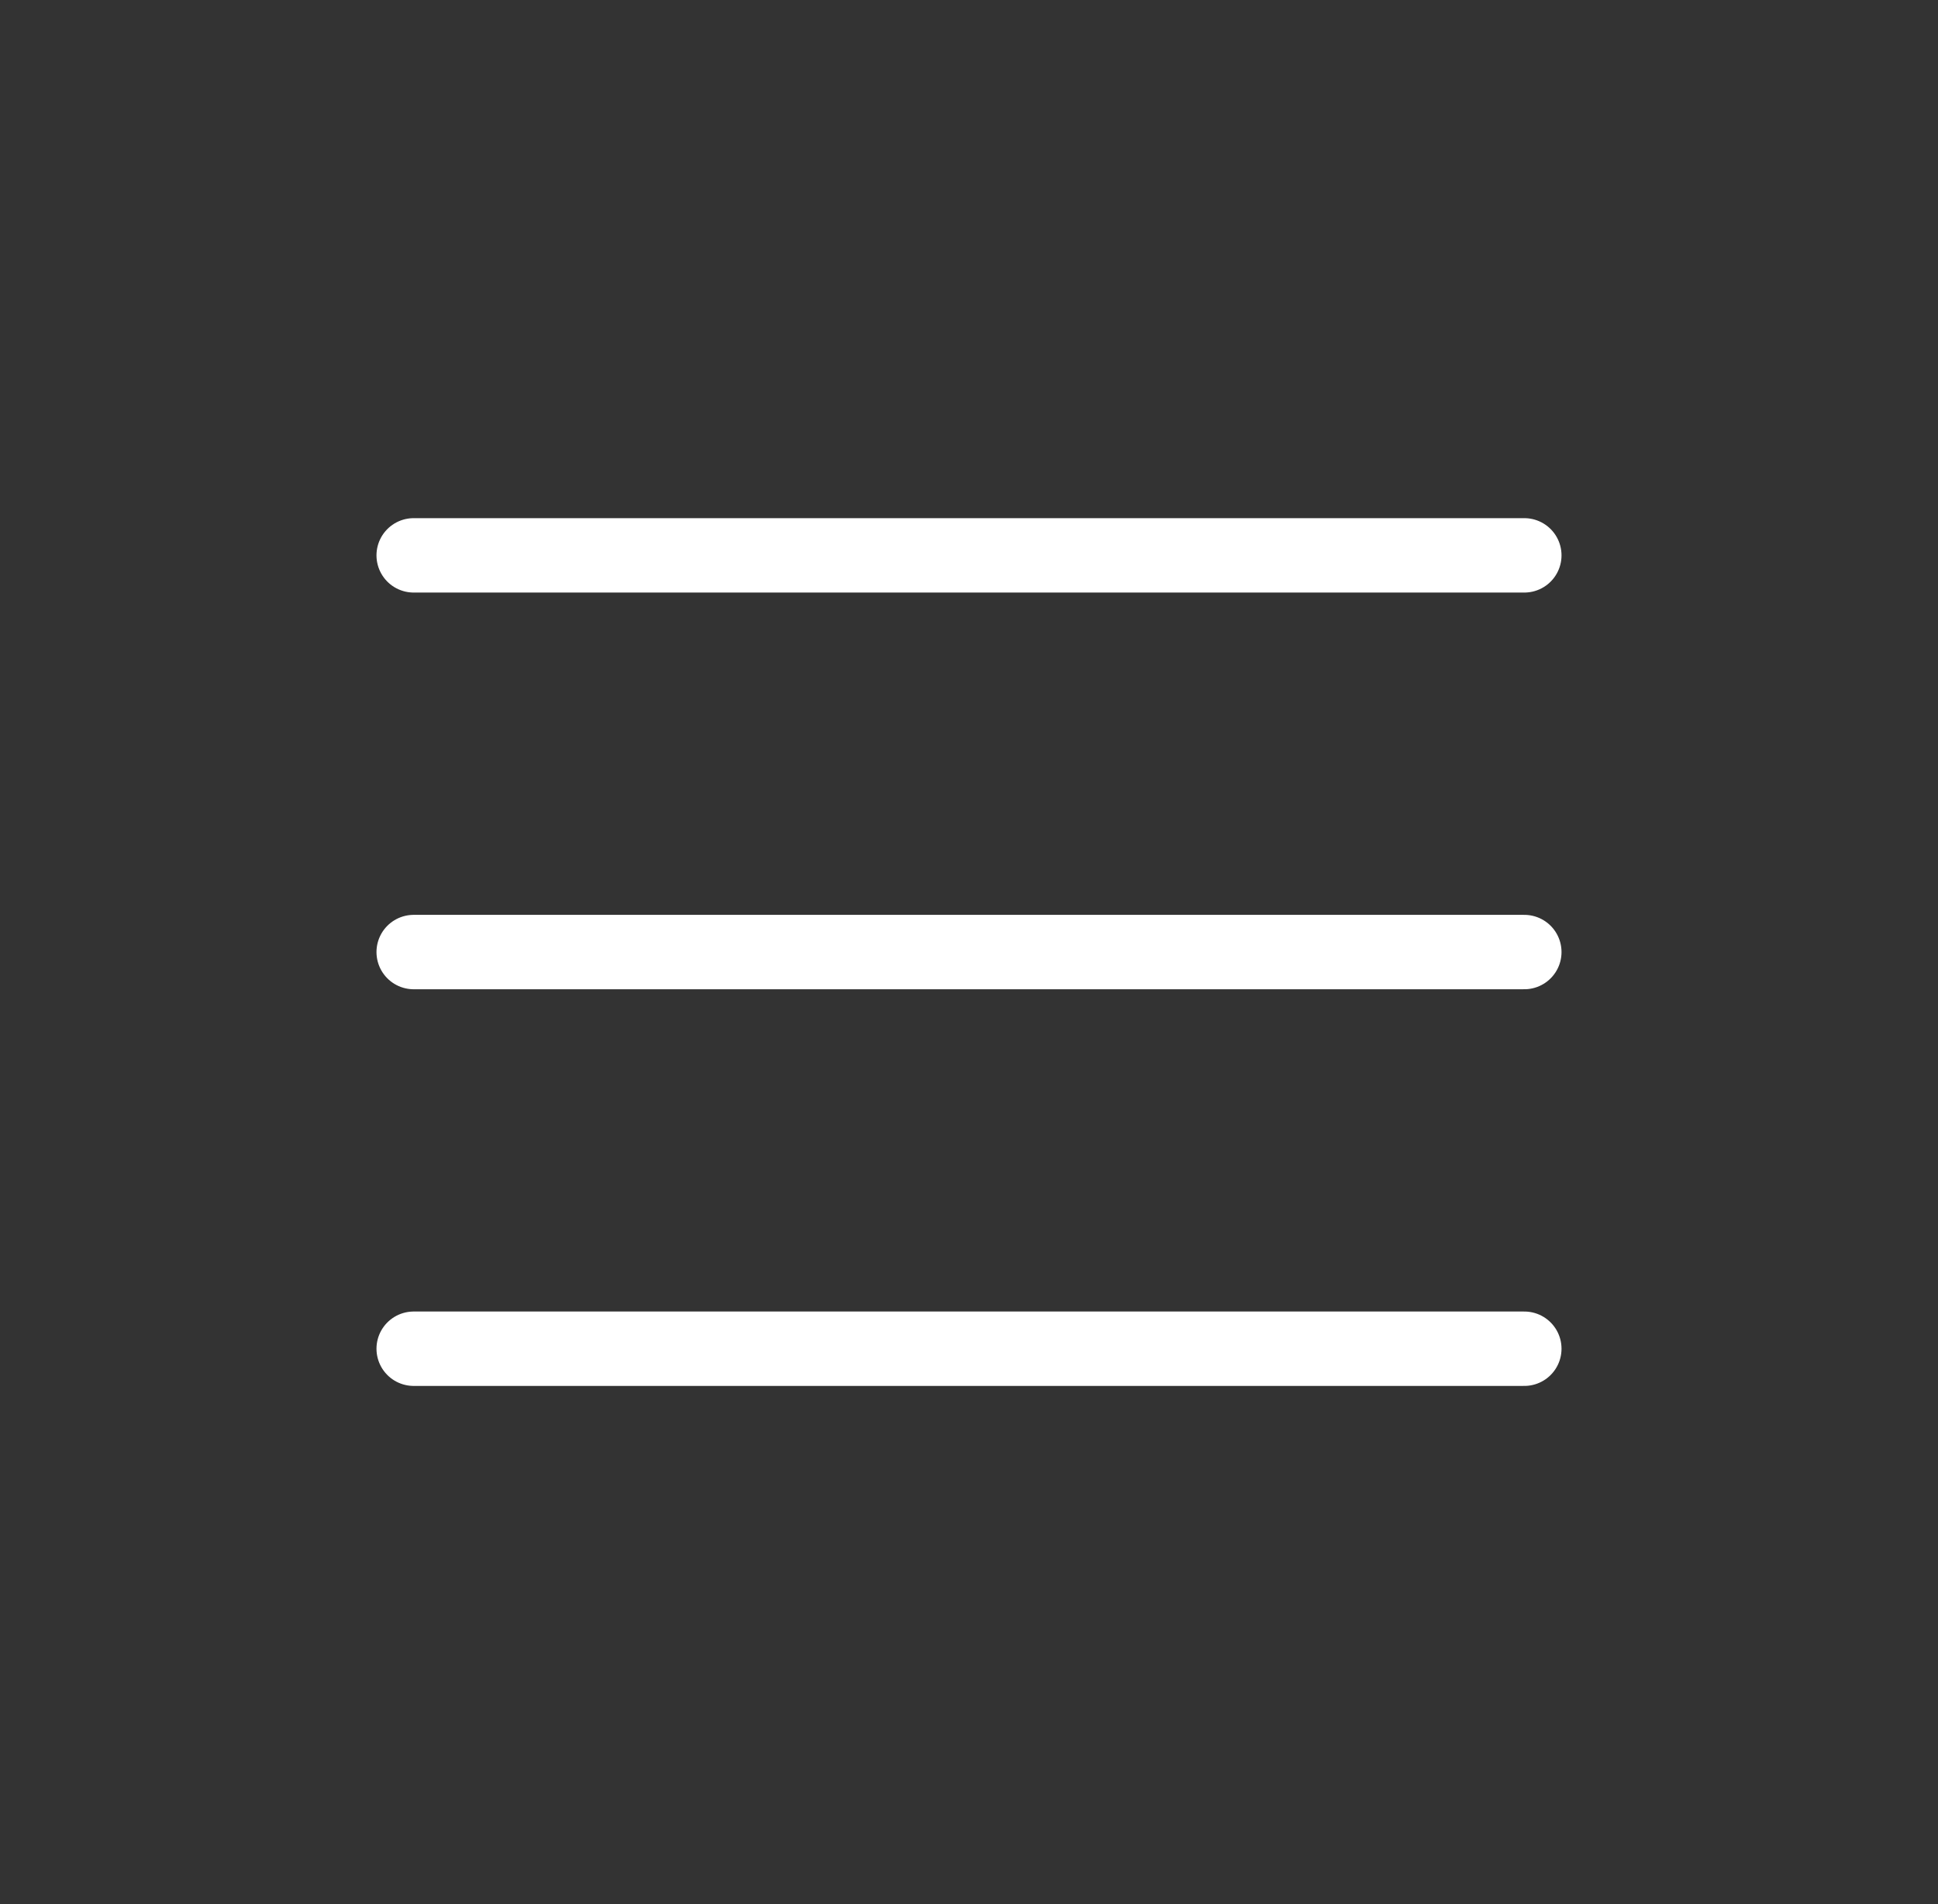 <svg width="57" height="56" viewBox="0 0 57 56" fill="none" xmlns="http://www.w3.org/2000/svg">
<rect x="0" y="0" width="57" height="56" fill="#333333" stroke="none"/>
<path d="M12.167 39.666H44.833" stroke="white" stroke-width="2.188" stroke-linecap="round" stroke-linejoin="round"/>
<path d="M12.167 28H44.833" stroke="white" stroke-width="2.188" stroke-linecap="round" stroke-linejoin="round"/>
<path d="M12.167 16.333H44.833" stroke="white" stroke-width="2.188" stroke-linecap="round" stroke-linejoin="round"/>
</svg>
